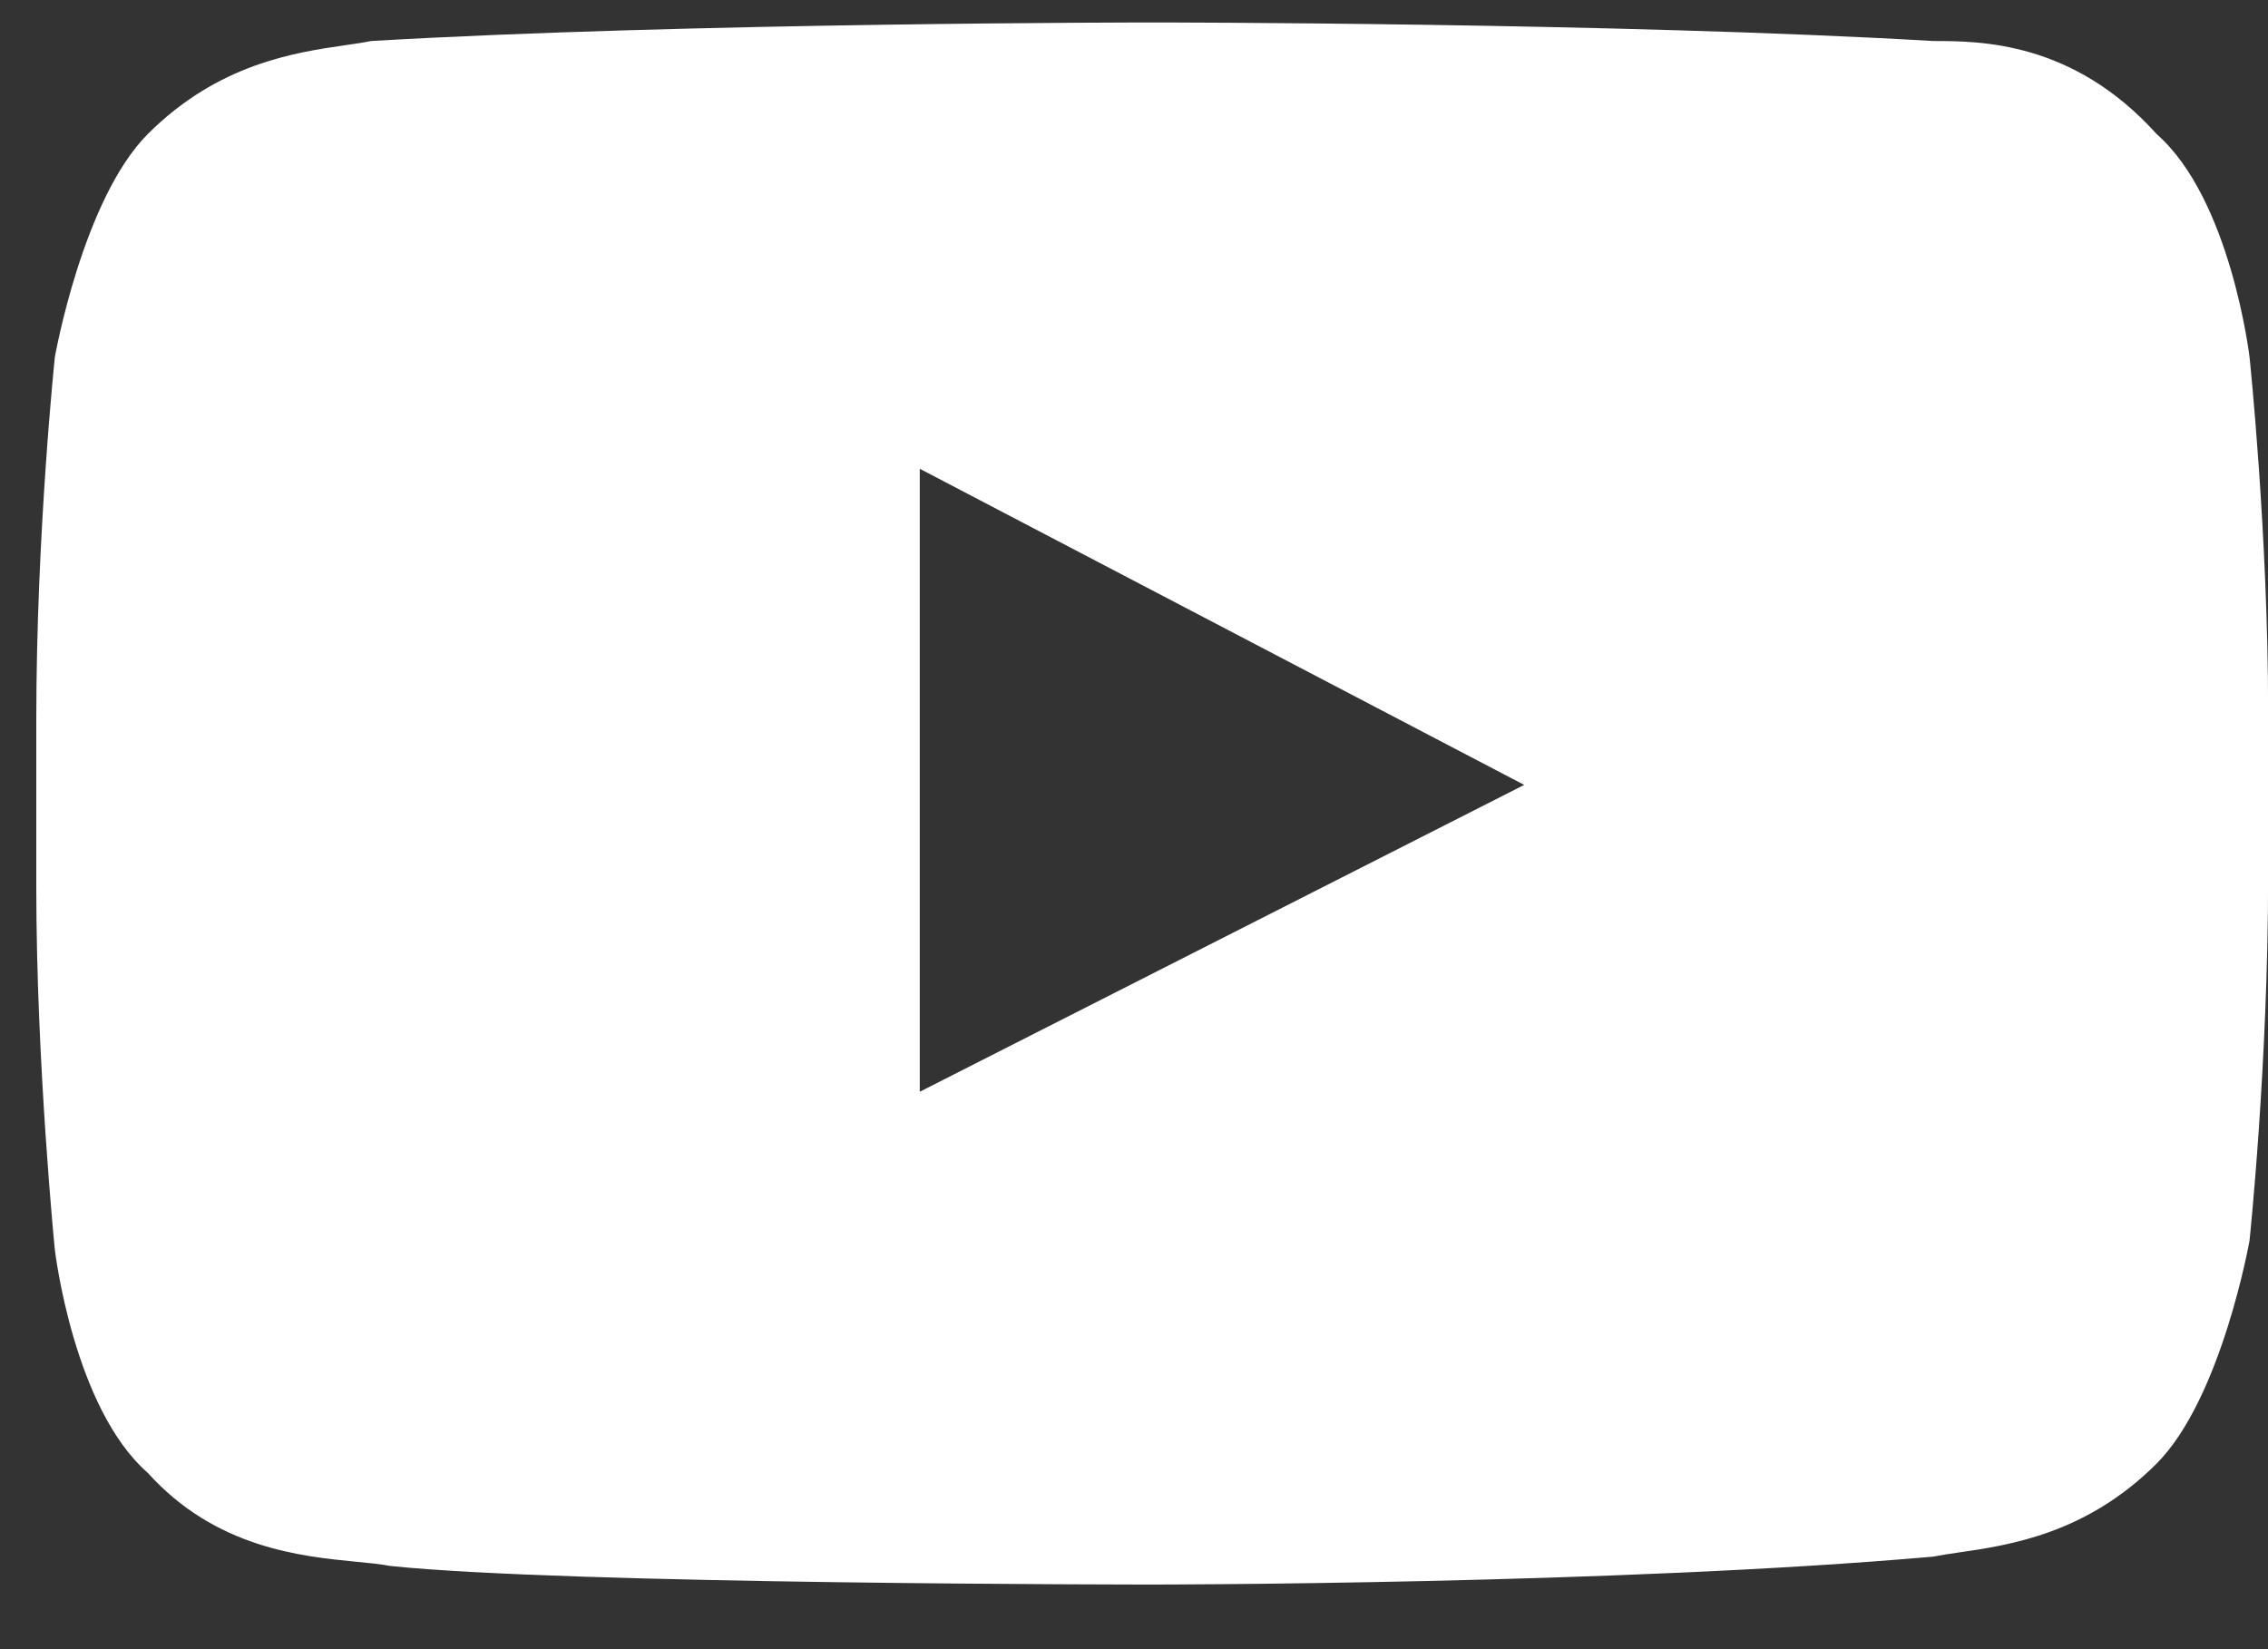 <?xml version="1.0" encoding="UTF-8"?> <svg xmlns="http://www.w3.org/2000/svg" width="22" height="16" viewBox="0 0 22 16" fill="none"><rect x="0" y="0" width="22" height="16" fill="#333333" stroke="none"/><path fill-rule="evenodd" clip-rule="evenodd" d="M20.919 1.3C21.64 1.932 21.821 3.465 21.821 3.465C21.821 3.465 22.001 5.179 22.001 6.893V8.517C22.001 10.321 21.821 12.035 21.821 12.035C21.821 12.035 21.55 13.568 20.919 14.2C20.236 14.883 19.489 14.991 19 15.062C18.908 15.075 18.825 15.088 18.754 15.102C15.687 15.373 11.176 15.373 11.176 15.373C11.176 15.373 5.493 15.373 3.779 15.192C3.693 15.175 3.583 15.164 3.456 15.152C2.923 15.1 2.09 15.019 1.434 14.29C0.712 13.659 0.532 12.125 0.532 12.125C0.532 12.125 0.352 10.321 0.352 8.607V6.983C0.352 5.179 0.532 3.465 0.532 3.465C0.532 3.465 0.803 1.932 1.434 1.3C2.117 0.617 2.864 0.509 3.352 0.438C3.444 0.425 3.527 0.413 3.599 0.398C6.666 0.218 11.176 0.218 11.176 0.218C11.176 0.218 15.687 0.218 18.754 0.398C19.205 0.398 20.107 0.398 20.919 1.3ZM8.922 4.548V10.592L14.785 7.615L8.922 4.548Z" fill="white"></path></svg> 